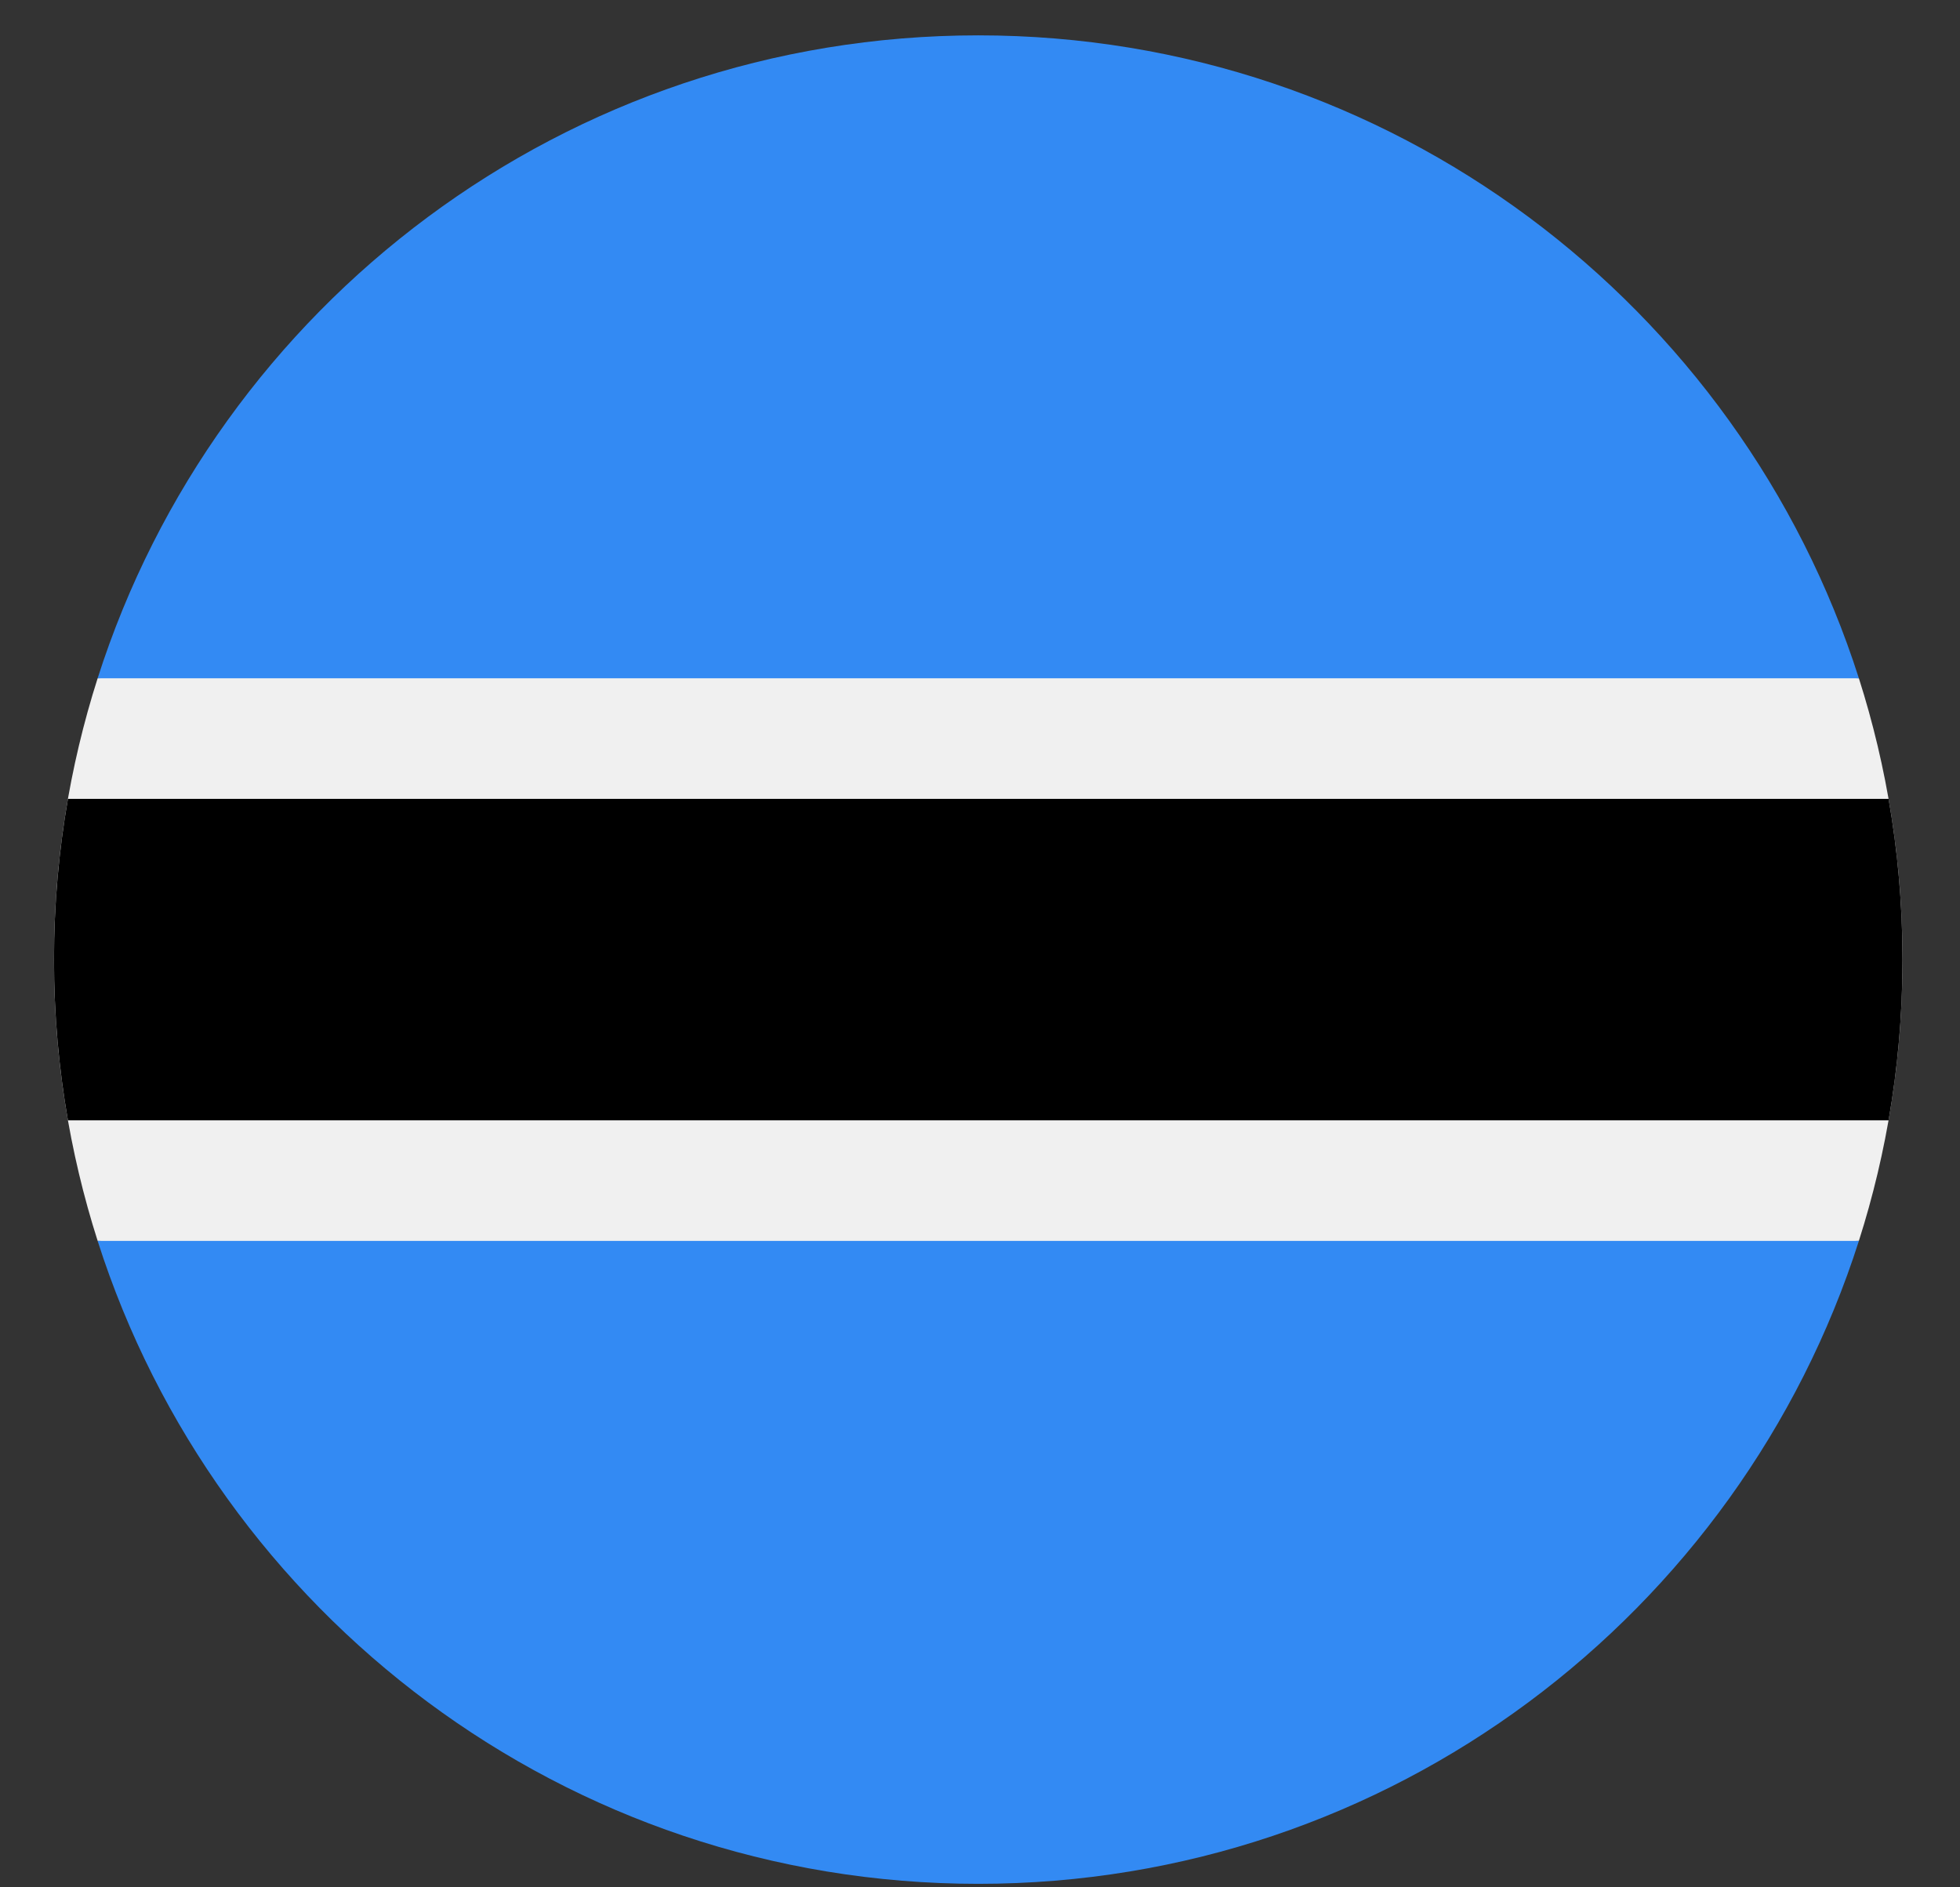 <svg width="27" height="26" viewBox="0 0 27 26" fill="none" xmlns="http://www.w3.org/2000/svg">
<rect x="0" y="0" width="27" height="26" fill="#333333" stroke="none"/>
<g clip-path="url(#clip0_548_4348)">
<path d="M1.345 9.344C0.955 10.566 0.743 11.868 0.744 13.219C0.743 14.571 0.955 15.872 1.345 17.094L13.476 17.648L25.607 17.094C25.997 15.872 26.208 14.571 26.208 13.219C26.208 11.868 25.997 10.566 25.607 9.344L13.476 8.791L1.345 9.344Z" fill="#F0F0F0"/>
<path d="M26.208 13.22C26.208 12.464 26.142 11.724 26.016 11.005H0.936C0.81 11.724 0.744 12.464 0.744 13.219C0.744 13.975 0.81 14.715 0.936 15.434H26.016C26.142 14.714 26.208 13.975 26.208 13.22Z" fill="black"/>
<path d="M13.476 25.952C19.156 25.952 23.967 22.231 25.607 17.095H1.345C2.984 22.231 7.795 25.952 13.476 25.952V25.952Z" fill="#338AF3"/>
<path d="M13.476 0.487C7.795 0.487 2.984 4.207 1.345 9.344L25.607 9.344C23.967 4.207 19.156 0.487 13.476 0.487V0.487Z" fill="#338AF3"/>
</g>
<defs>
<clipPath id="clip0_548_4348">
<rect width="25.464" height="25.464" fill="white" transform="translate(0.743 0.487)"/>
</clipPath>
</defs>
</svg>
